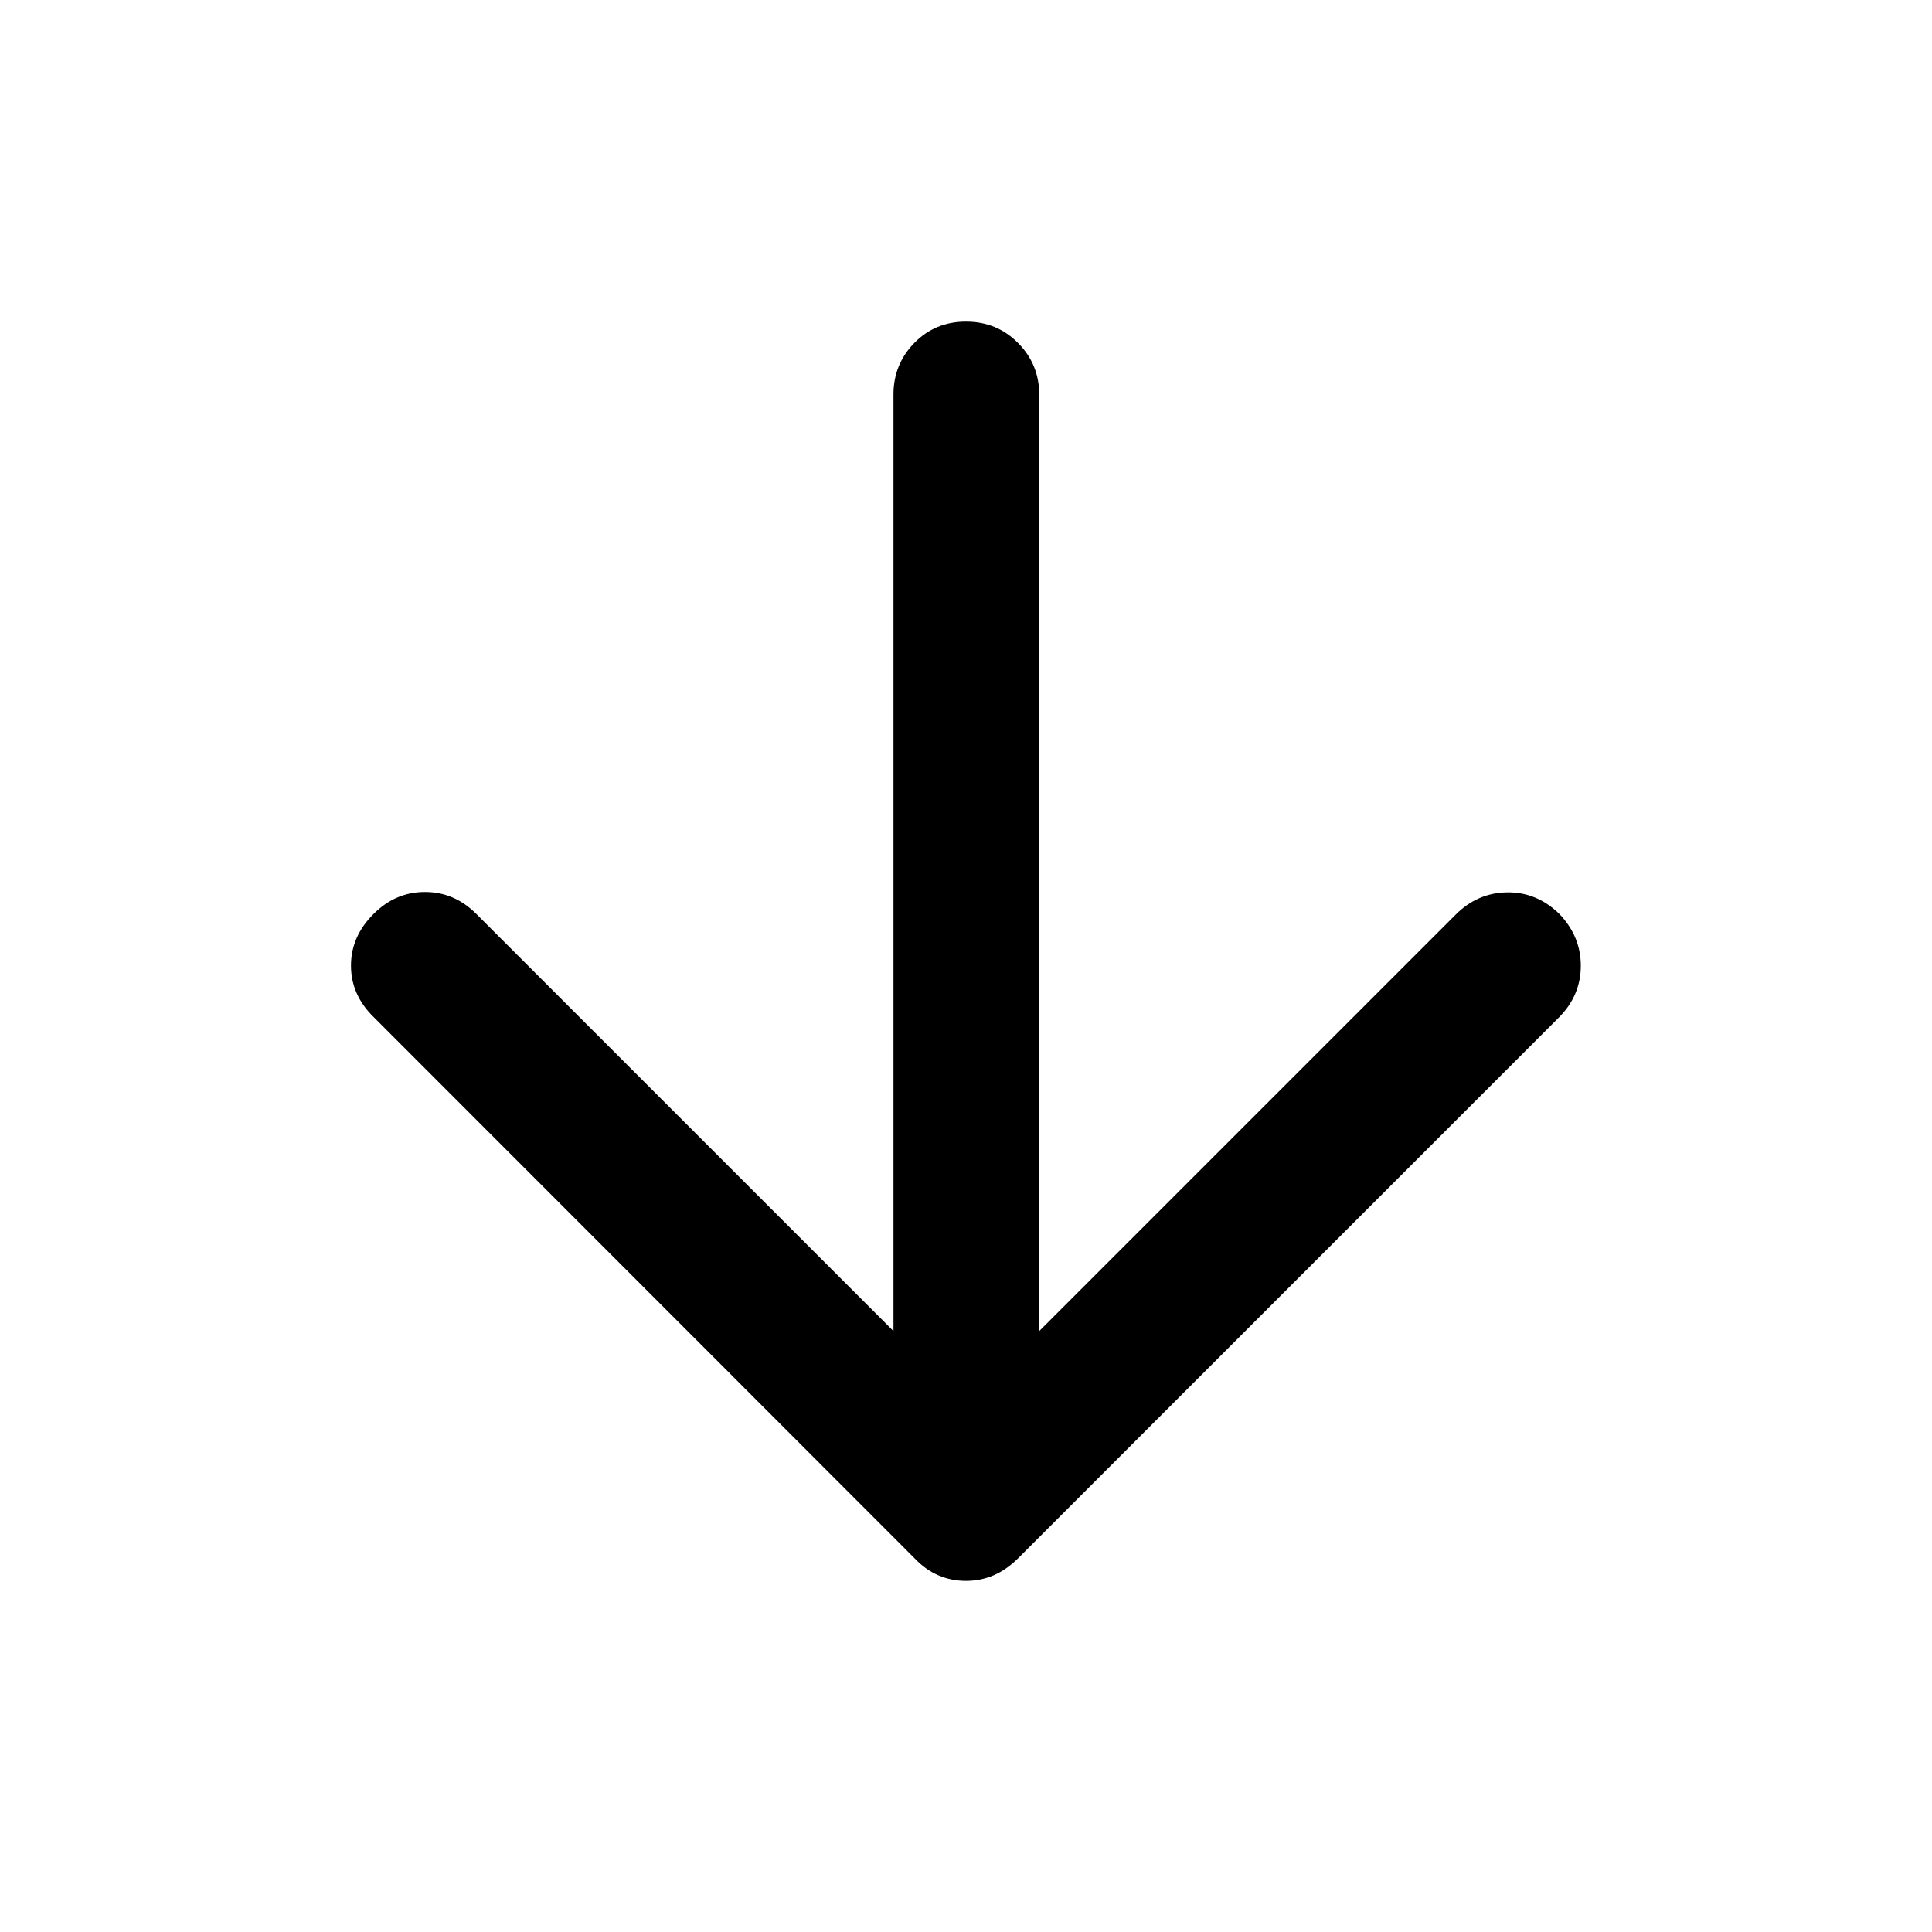 <svg xmlns="http://www.w3.org/2000/svg" height="40" viewBox="0 -960 960 960" width="40"><path d="M443.96-298.59v-465.4q0-14.98 10.35-25.59 10.36-10.61 25.69-10.61 15.33 0 25.86 10.61 10.52 10.61 10.52 25.59v465.4l206.93-206.93q10.86-10.86 25.54-11.07 14.69-.22 25.92 10.65 10.75 11.2 10.72 25.91-.04 14.71-10.9 25.62L505.93-185.74q-5.75 5.71-12.21 8.49-6.46 2.77-13.74 2.77t-13.72-2.77q-6.45-2.78-11.85-8.49L185.66-454.65q-11.26-11-11.26-25.55 0-14.54 11.3-25.73 10.86-10.85 25.46-10.85 14.6 0 25.46 10.85l207.34 207.34Z"/></svg>